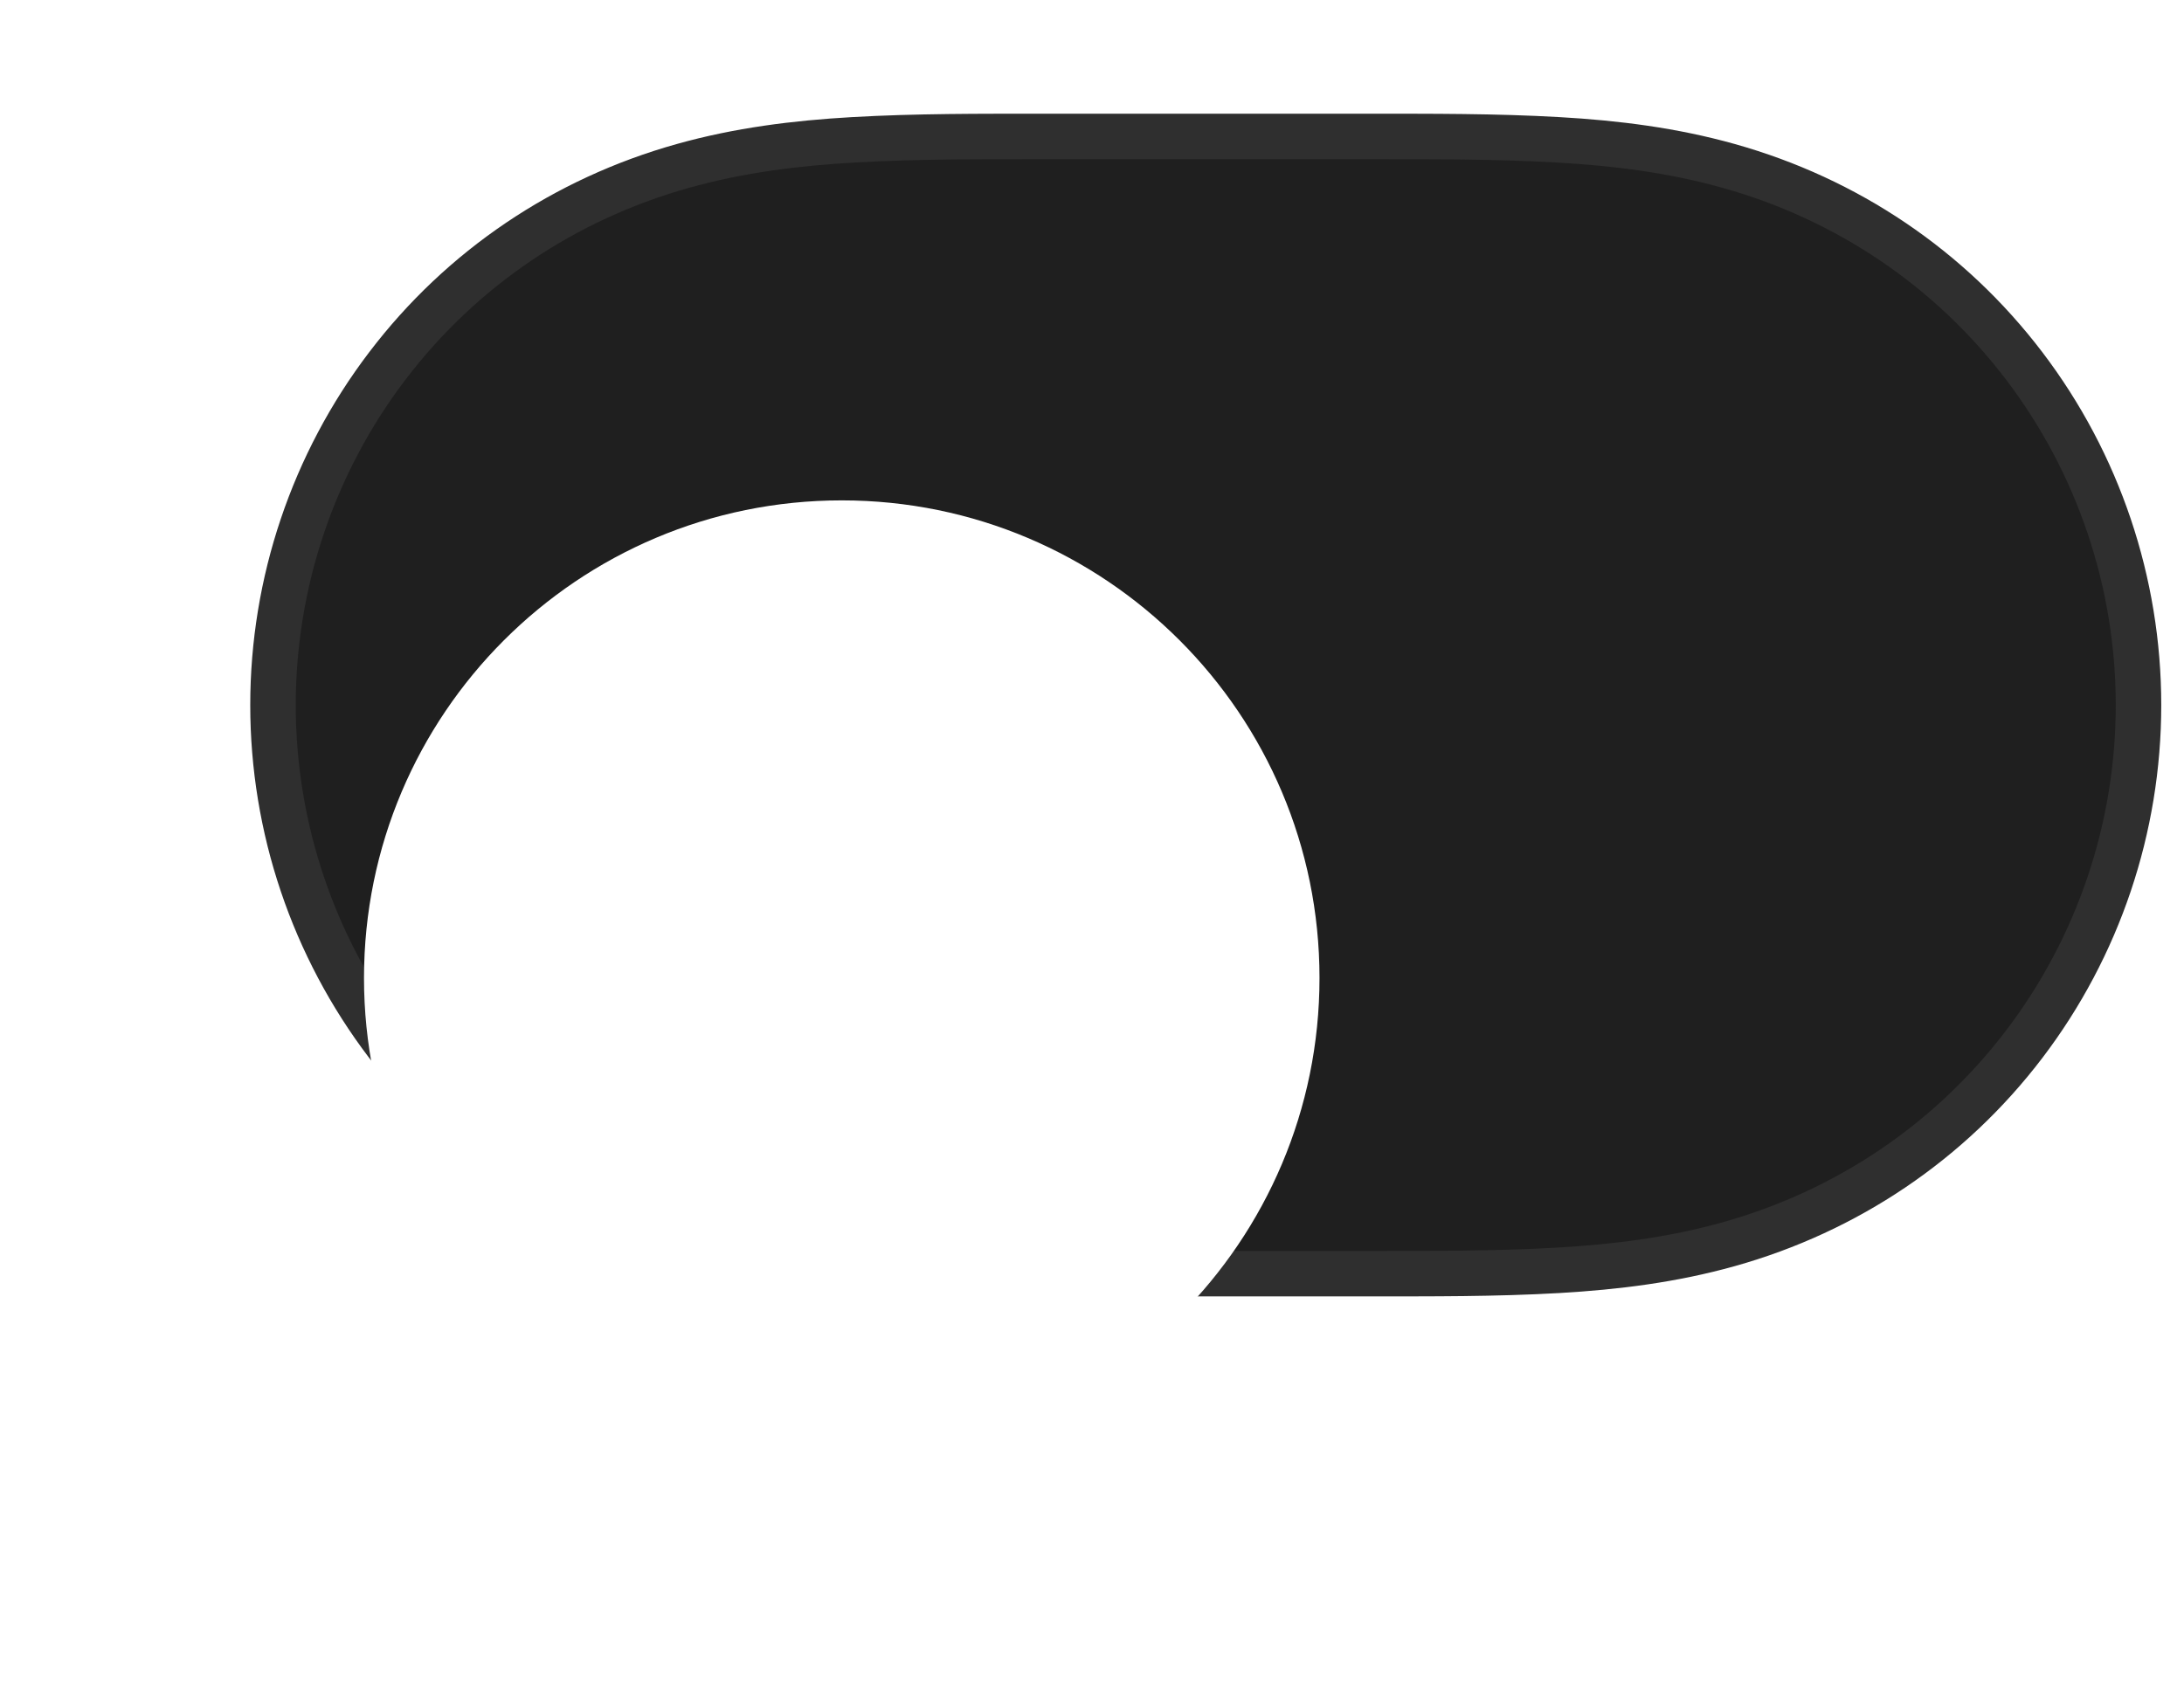 <svg fill="none" height="37" viewBox="0 0 48 37" width="48" xmlns="http://www.w3.org/2000/svg">
    <path clip-rule="evenodd"
          d="M18.748 3.074C20.147 2.994 21.544 3 22.943 3C22.952 3 30.031 3 30.031 3C31.457 3 32.854 2.994 34.252 3.074C35.523 3.147 36.761 3.302 37.994 3.648C40.588 4.375 42.853 5.894 44.491 8.048C46.119 10.189 47 12.809 47 15.499C47 18.193 46.119 20.811 44.491 22.952C42.853 25.105 40.588 26.625 37.994 27.352C36.761 27.698 35.523 27.852 34.252 27.926C32.854 28.006 31.457 27.999 30.058 27.999C30.049 27.999 22.968 28 22.968 28C21.544 27.999 20.147 28.006 18.748 27.926C17.478 27.852 16.239 27.698 15.007 27.352C12.413 26.625 10.147 25.105 8.51 22.952C6.882 20.811 6 18.193 6 15.5C6 12.809 6.882 10.189 8.51 8.048C10.147 5.894 12.413 4.375 15.007 3.648C16.239 3.302 17.478 3.147 18.748 3.074Z"
          fill="#1F1F1F"
          fill-rule="evenodd" stroke="#2F2F2F"/>
    <g filter="url(#filter0_dd_2623_1716)">
        <path clip-rule="evenodd" d="M18.5 26C24.299 26 29 21.299 29 15.5C29 9.701 24.299 5 18.5 5C12.701 5 8 9.701 8 15.5C8 21.299 12.701 26 18.5 26Z"
              fill="white" fill-rule="evenodd"/>
    </g>
    <defs>
        <filter color-interpolation-filters="sRGB" filterUnits="userSpaceOnUse" height="37" id="filter0_dd_2623_1716" width="37" x="0" y="0">
            <feFlood flood-opacity="0" result="BackgroundImageFix"/>
            <feColorMatrix in="SourceAlpha" result="hardAlpha" type="matrix" values="0 0 0 0 0 0 0 0 0 0 0 0 0 0 0 0 0 0 127 0"/>
            <feOffset dy="3"/>
            <feGaussianBlur stdDeviation="0.5"/>
            <feColorMatrix type="matrix" values="0 0 0 0 0 0 0 0 0 0 0 0 0 0 0 0 0 0 0.06 0"/>
            <feBlend in2="BackgroundImageFix" mode="normal" result="effect1_dropShadow_2623_1716"/>
            <feColorMatrix in="SourceAlpha" result="hardAlpha" type="matrix" values="0 0 0 0 0 0 0 0 0 0 0 0 0 0 0 0 0 0 127 0"/>
            <feOffset dy="3"/>
            <feGaussianBlur stdDeviation="4"/>
            <feColorMatrix type="matrix" values="0 0 0 0 0 0 0 0 0 0 0 0 0 0 0 0 0 0 0.15 0"/>
            <feBlend in2="effect1_dropShadow_2623_1716" mode="normal" result="effect2_dropShadow_2623_1716"/>
            <feBlend in="SourceGraphic" in2="effect2_dropShadow_2623_1716" mode="normal" result="shape"/>
        </filter>
    </defs>
</svg>